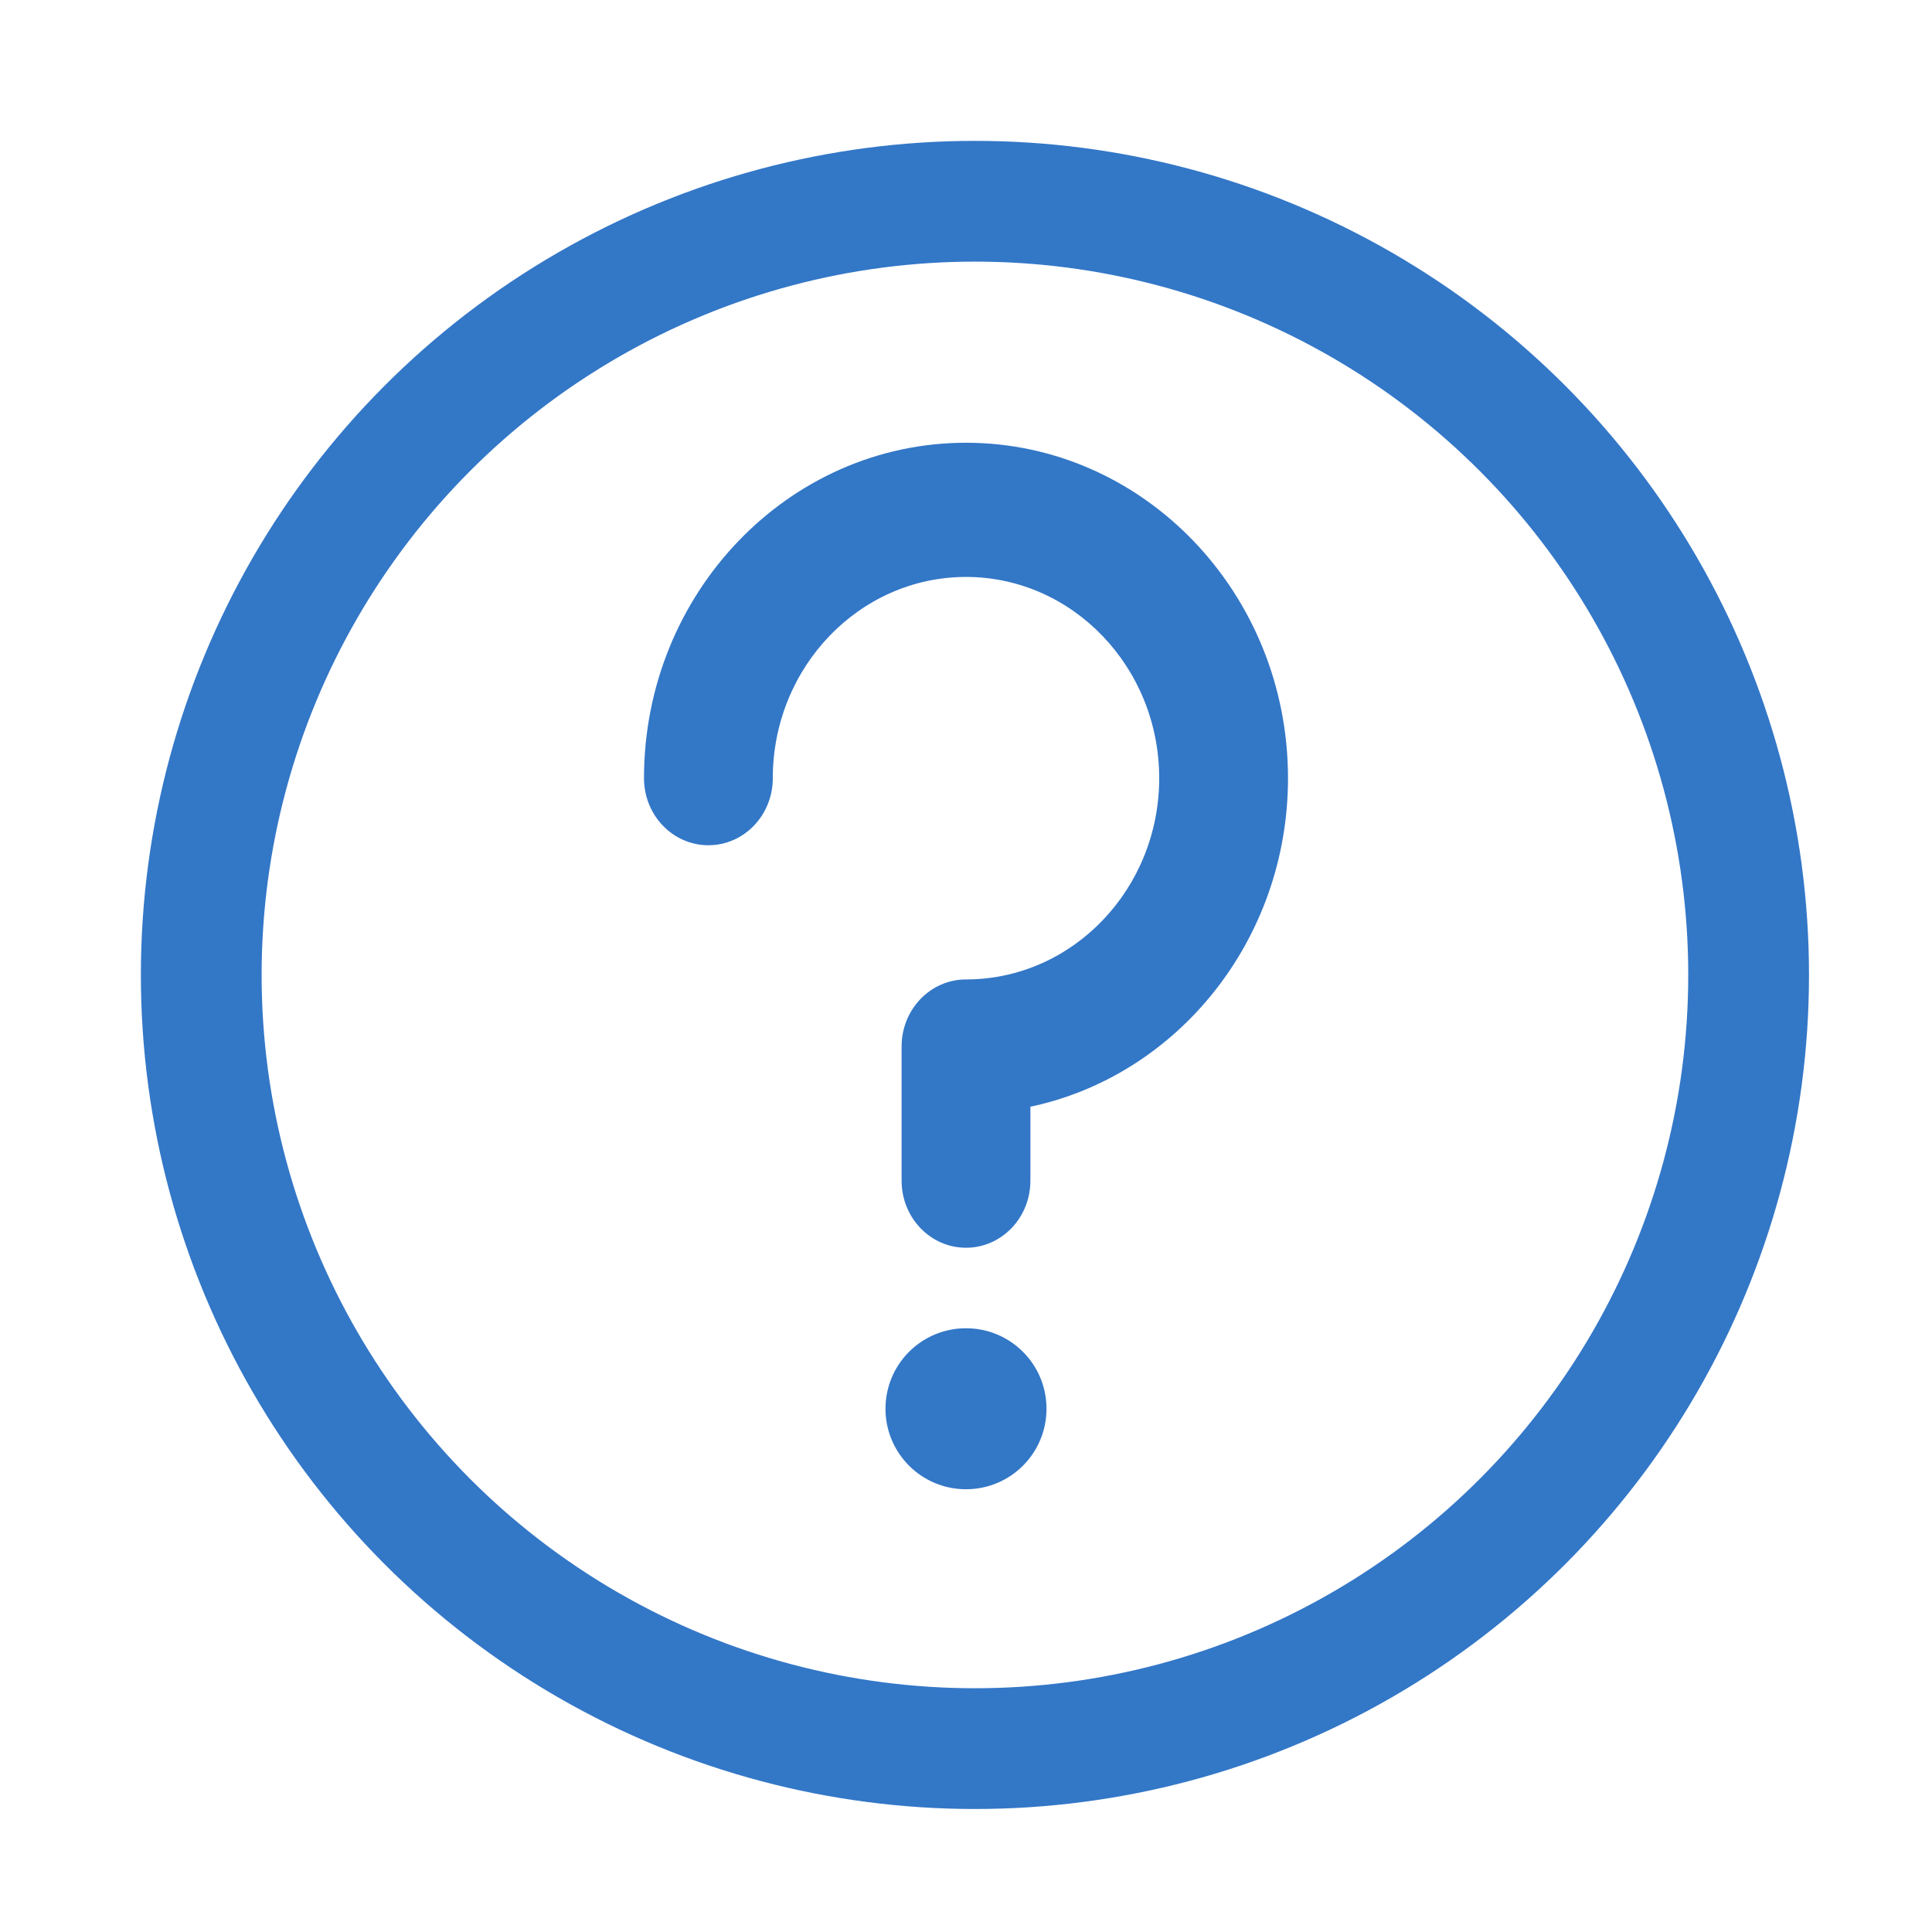 <svg width="24" height="24" viewBox="0 0 24 24" fill="none" xmlns="http://www.w3.org/2000/svg">
<g id="Icons/Iconly Black/Light/Ask author">
<g id="Ask author">
<circle id="Ellipse_738" cx="12.111" cy="12.111" r="9.611" stroke="#3377C7" stroke-width="1.5" stroke-linecap="round" stroke-linejoin="round"/>
<path id="Fill 1567" fill-rule="evenodd" clip-rule="evenodd" d="M16 9.667C16 7.369 14.206 5.5 12 5.5C9.794 5.5 8 7.369 8 9.667C8 10.127 8.358 10.5 8.8 10.5C9.242 10.5 9.6 10.127 9.6 9.667C9.6 8.288 10.677 7.167 12 7.167C13.323 7.167 14.4 8.288 14.4 9.667C14.4 11.045 13.323 12.167 12 12.167C11.558 12.167 11.2 12.539 11.2 13V14.667C11.2 15.127 11.558 15.5 12 15.5C12.442 15.5 12.8 15.127 12.8 14.667V13.748C14.623 13.363 16 11.678 16 9.667" fill="#3377C7"/>
<path id="Fill 1569" fill-rule="evenodd" clip-rule="evenodd" d="M12 16.5C11.447 16.5 11 16.947 11 17.5C11 18.053 11.447 18.5 12 18.5C12.553 18.5 13 18.053 13 17.5C13 16.947 12.553 16.5 12 16.5" fill="#3377C7"/>
</g>
</g>
</svg>
